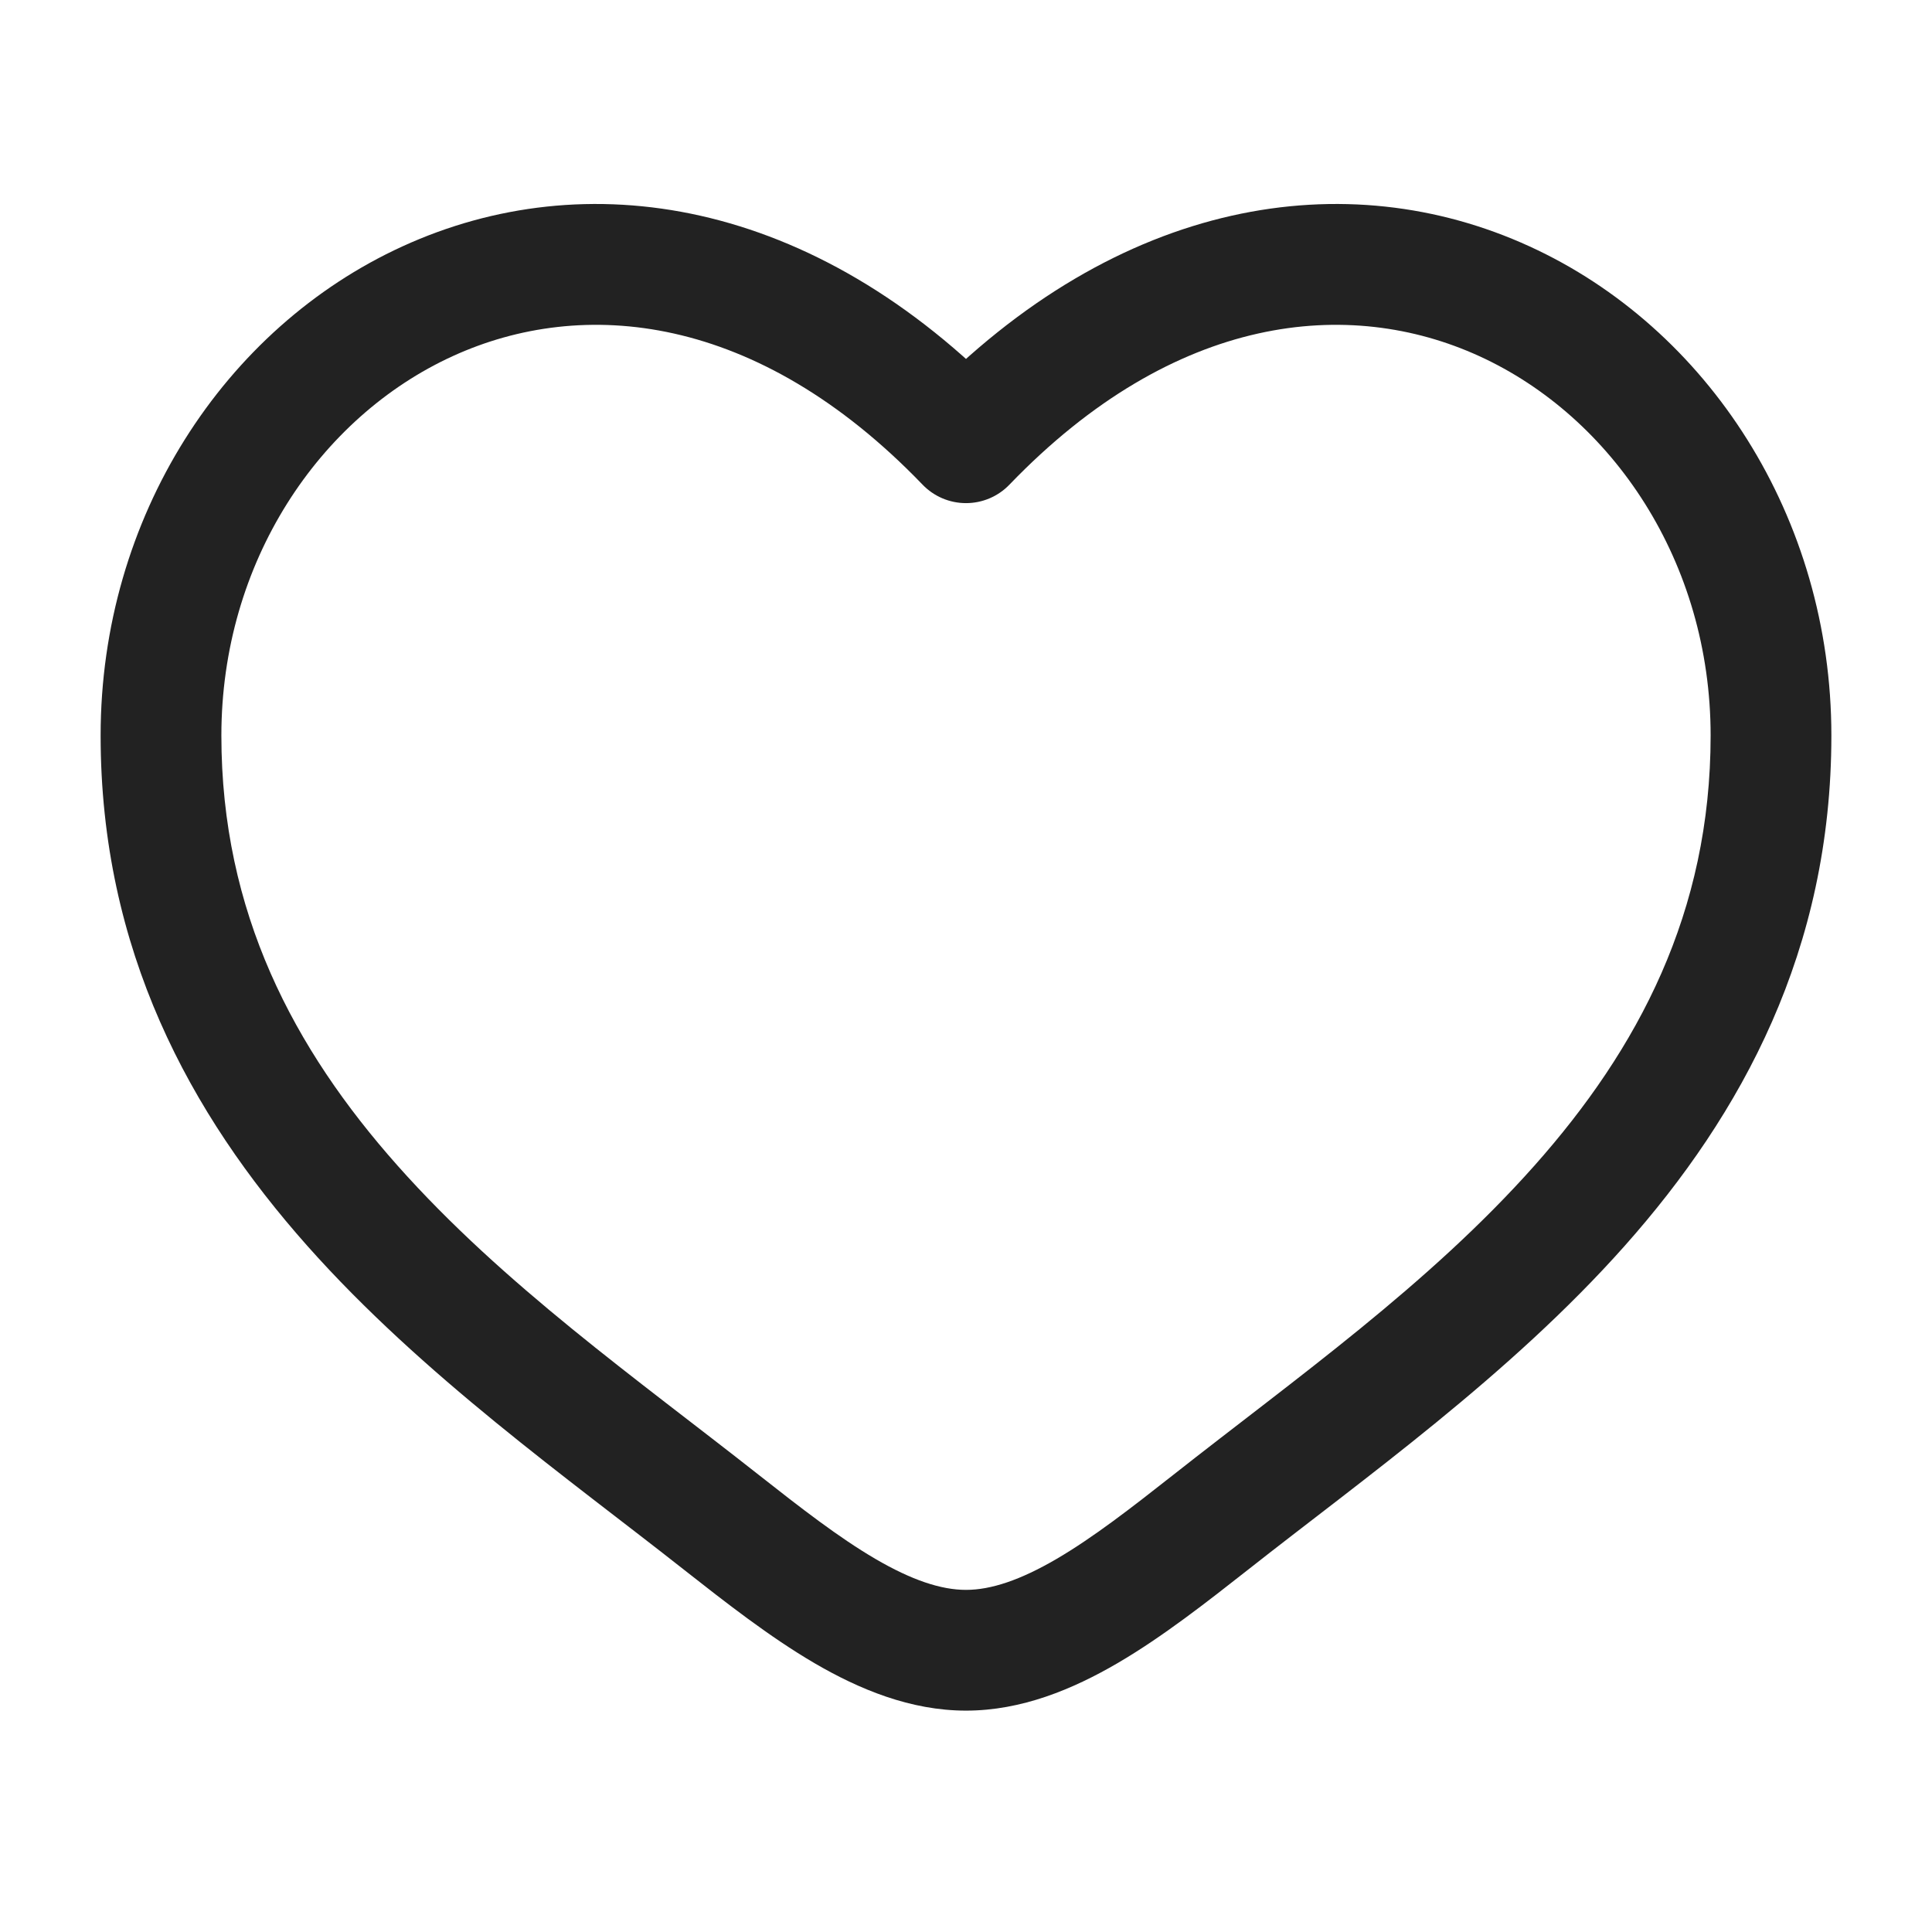 <svg width="24" height="24" viewBox="0 0 24 24" fill="none" xmlns="http://www.w3.org/2000/svg">
<path d="M8.962 18.911L9.426 18.322L8.962 18.911ZM12 5.5L11.46 6.02C11.601 6.167 11.796 6.25 12 6.25C12.204 6.25 12.399 6.167 12.54 6.02L12 5.5ZM15.038 18.911L15.503 19.5L15.038 18.911ZM9.426 18.322C7.91 17.127 6.253 15.96 4.938 14.479C3.649 13.028 2.75 11.334 2.75 9.137H1.25C1.25 11.802 2.361 13.836 3.817 15.476C5.247 17.086 7.071 18.375 8.497 19.5L9.426 18.322ZM2.75 9.137C2.75 6.986 3.965 5.182 5.624 4.424C7.236 3.687 9.402 3.882 11.46 6.02L12.54 4.98C10.098 2.443 7.264 2.025 5.001 3.06C2.785 4.073 1.25 6.425 1.25 9.137H2.75ZM8.497 19.5C9.01 19.903 9.56 20.334 10.117 20.66C10.674 20.985 11.31 21.25 12 21.25V19.75C11.69 19.75 11.326 19.629 10.874 19.365C10.421 19.1 9.952 18.736 9.426 18.322L8.497 19.5ZM15.503 19.5C16.929 18.375 18.753 17.086 20.183 15.476C21.64 13.836 22.75 11.802 22.75 9.137H21.25C21.25 11.334 20.351 13.028 19.062 14.479C17.747 15.96 16.09 17.127 14.574 18.322L15.503 19.5ZM22.75 9.137C22.75 6.425 21.215 4.073 18.999 3.06C16.736 2.025 13.902 2.443 11.46 4.98L12.54 6.02C14.598 3.882 16.764 3.687 18.376 4.424C20.035 5.182 21.25 6.986 21.25 9.137H22.75ZM14.574 18.322C14.048 18.736 13.579 19.1 13.126 19.365C12.674 19.629 12.31 19.75 12 19.75V21.25C12.69 21.25 13.326 20.985 13.883 20.66C14.441 20.334 14.99 19.903 15.503 19.5L14.574 18.322Z" fill="#222222"/>
</svg>
